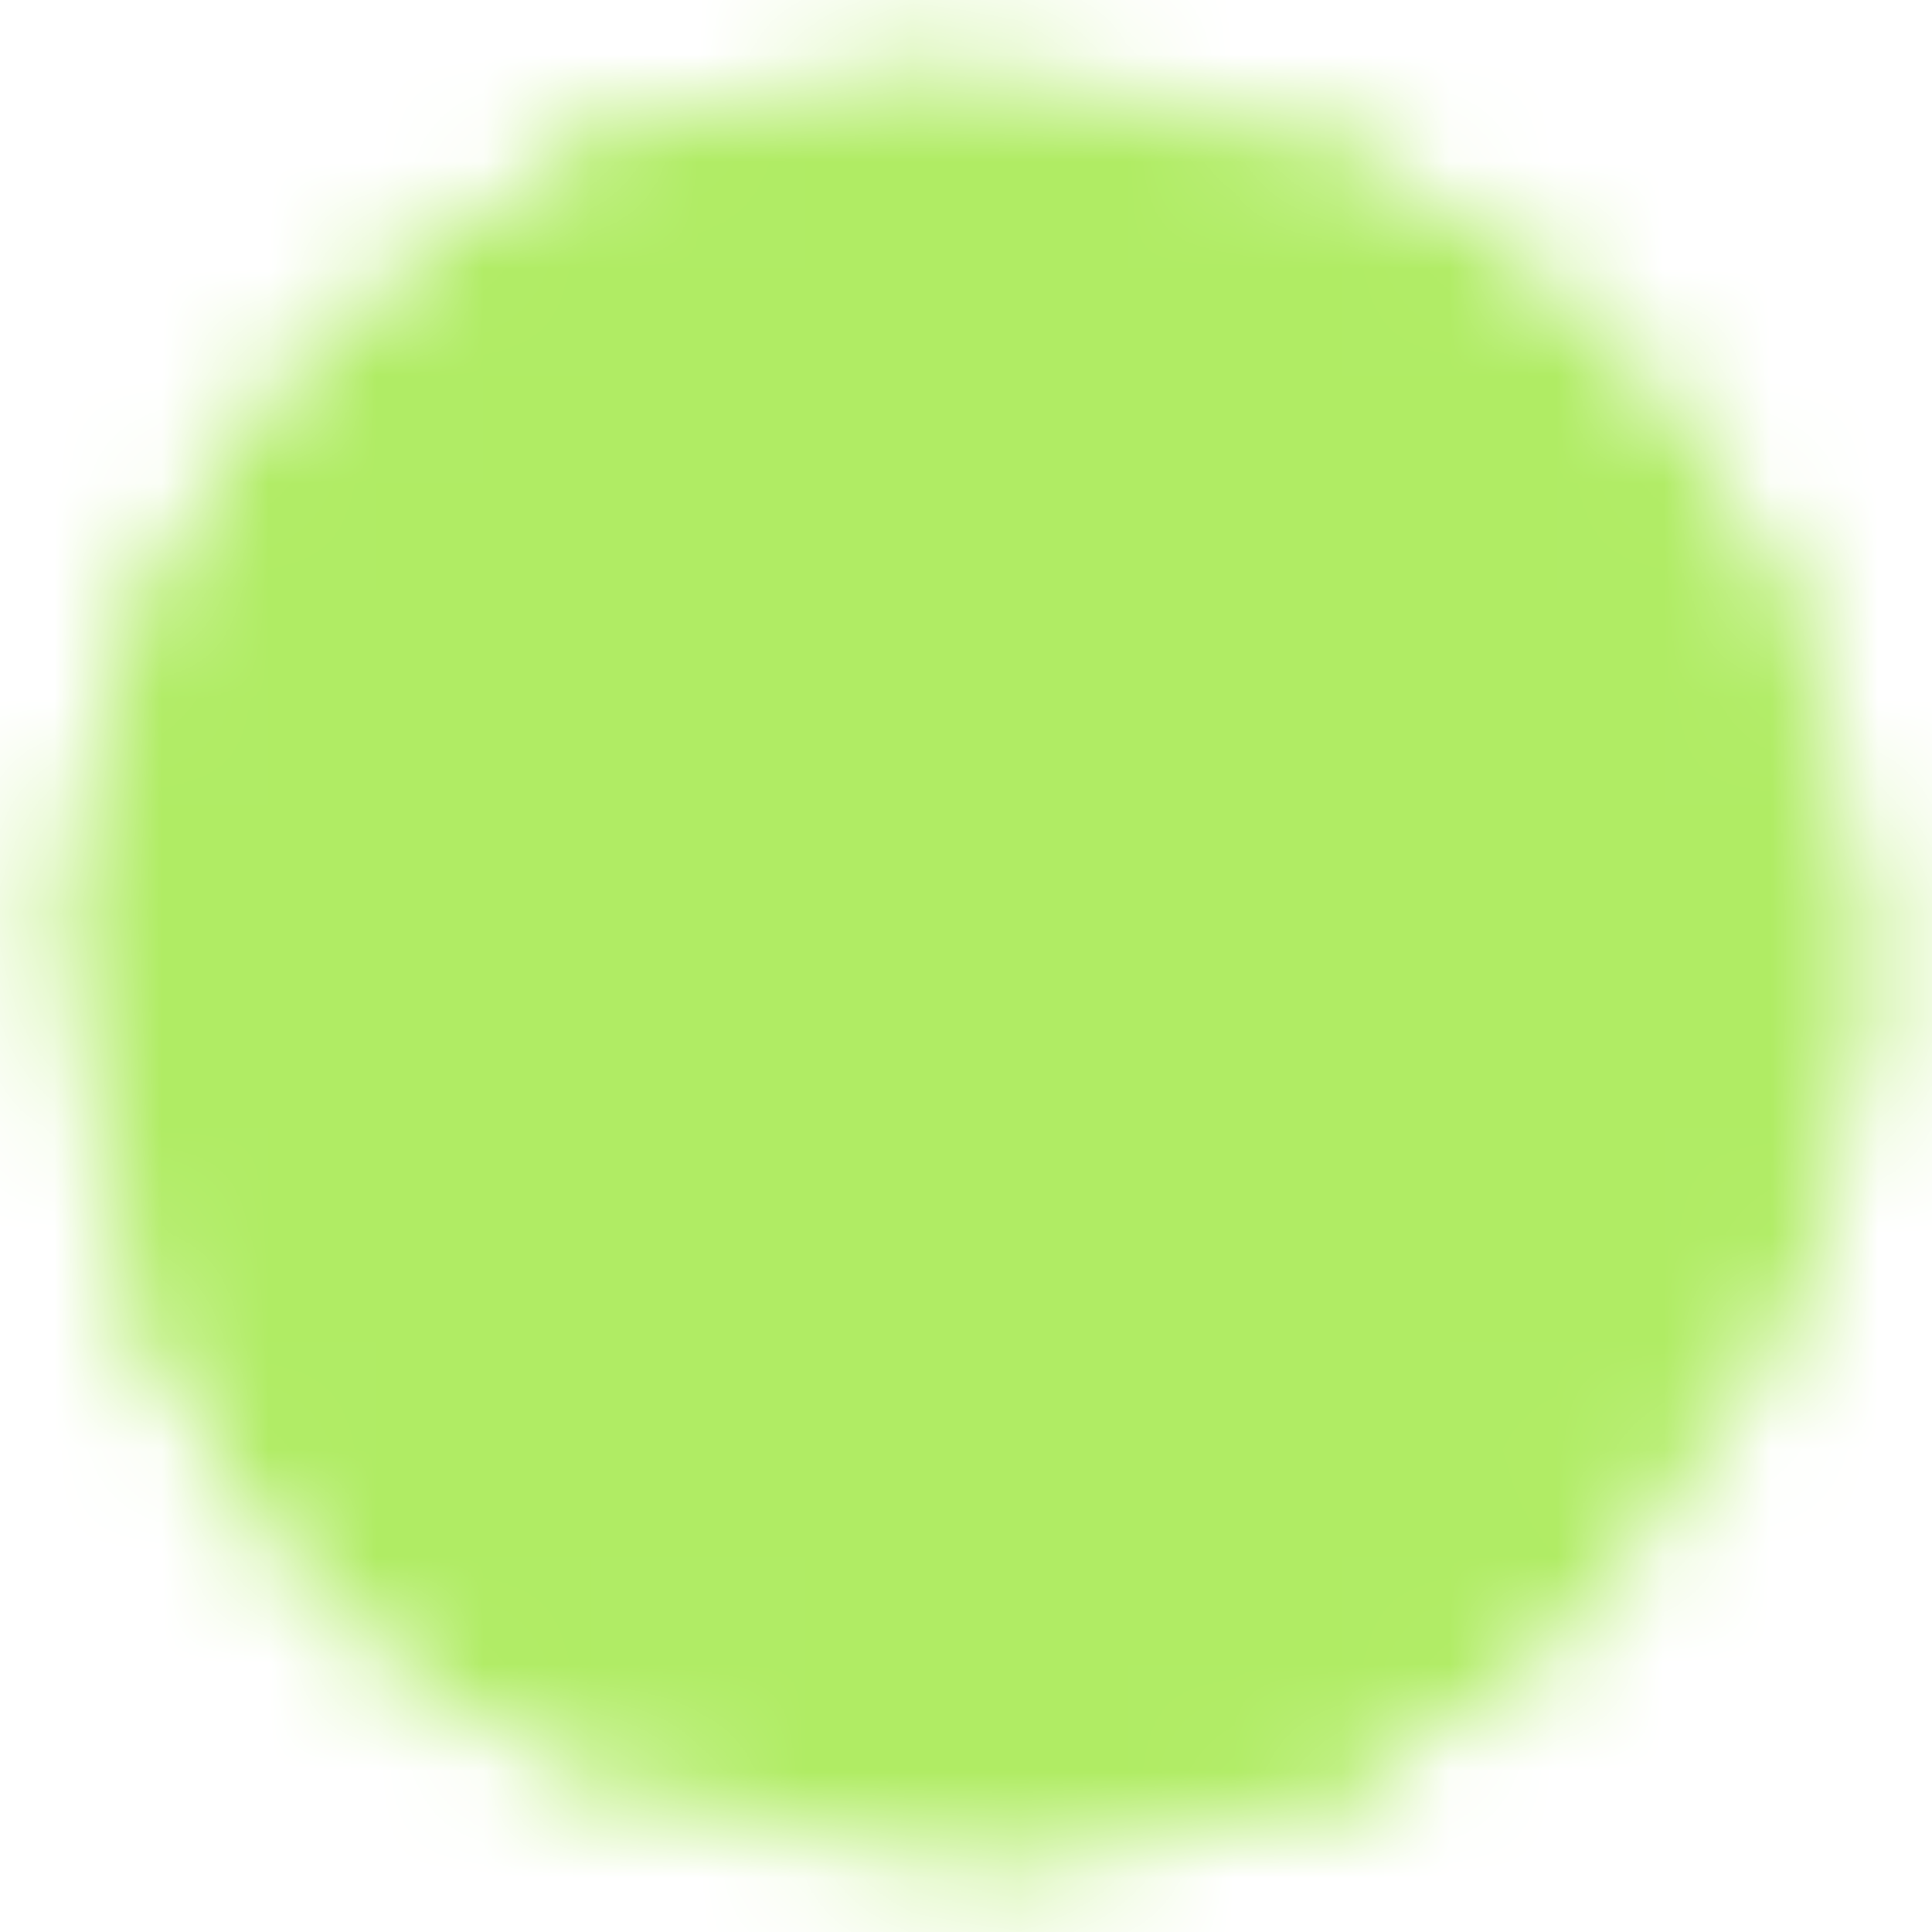 <svg width="18" height="18" viewBox="0 0 18 18" fill="none" xmlns="http://www.w3.org/2000/svg">
<g clip-path="url(#clip0_3614_13238)">
<mask id="mask0_3614_13238" style="mask-type:luminance" maskUnits="userSpaceOnUse" x="0" y="0" width="18" height="18">
<path d="M16.5 9C16.501 9.988 16.307 10.966 15.928 11.878C15.549 12.791 14.993 13.619 14.292 14.315C13.596 15.009 12.771 15.559 11.863 15.934C10.955 16.309 9.982 16.501 9 16.5C4.858 16.5 1.5 13.142 1.5 9C1.497 7.077 2.236 5.227 3.563 3.834C4.262 3.096 5.106 2.508 6.041 2.106C6.975 1.705 7.983 1.499 9 1.5C9.982 1.499 10.955 1.691 11.863 2.066C12.771 2.441 13.596 2.991 14.292 3.685C14.993 4.381 15.549 5.209 15.928 6.122C16.307 7.034 16.501 8.012 16.5 9Z" fill="white" stroke="white" stroke-width="1.5" stroke-linecap="round" stroke-linejoin="round"/>
<path d="M16.501 9.001C15.406 9.001 12.388 8.589 9.686 9.775C6.751 11.064 4.625 13.063 3.699 14.306" stroke="black" stroke-width="1.5" stroke-linecap="round" stroke-linejoin="round"/>
<path d="M6.188 2.045C7.361 3.128 9.922 5.886 10.875 8.625C11.828 11.363 12.18 14.73 12.398 15.688" stroke="black" stroke-width="1.5" stroke-linecap="round" stroke-linejoin="round"/>
<path d="M1.559 8.062C2.975 8.148 6.726 8.224 9.126 7.2C11.526 6.175 13.591 4.29 14.299 3.691" stroke="black" stroke-width="1.5" stroke-linecap="round" stroke-linejoin="round"/>
<path d="M2.063 11.855C2.723 13.454 3.915 14.778 5.438 15.601M1.5 9C1.497 7.077 2.236 5.227 3.563 3.834C4.262 3.096 5.106 2.508 6.041 2.106C6.975 1.705 7.983 1.499 9 1.5M12 2.124C12.854 2.497 13.631 3.027 14.292 3.685C14.993 4.381 15.549 5.209 15.928 6.122C16.307 7.034 16.501 8.012 16.5 9C16.5 9.923 16.333 10.808 16.027 11.625M9 16.5C9.982 16.501 10.955 16.309 11.863 15.934C12.771 15.559 13.596 15.009 14.292 14.315" stroke="white" stroke-width="1.5" stroke-linecap="round" stroke-linejoin="round"/>
</mask>
<g mask="url(#mask0_3614_13238)">
<path d="M0 0H18V18H0V0Z" fill="#B0EC64"/>
</g>
</g>
<defs>
<clipPath id="clip0_3614_13238">
<rect width="18" height="18" fill="white"/>
</clipPath>
</defs>
</svg>
